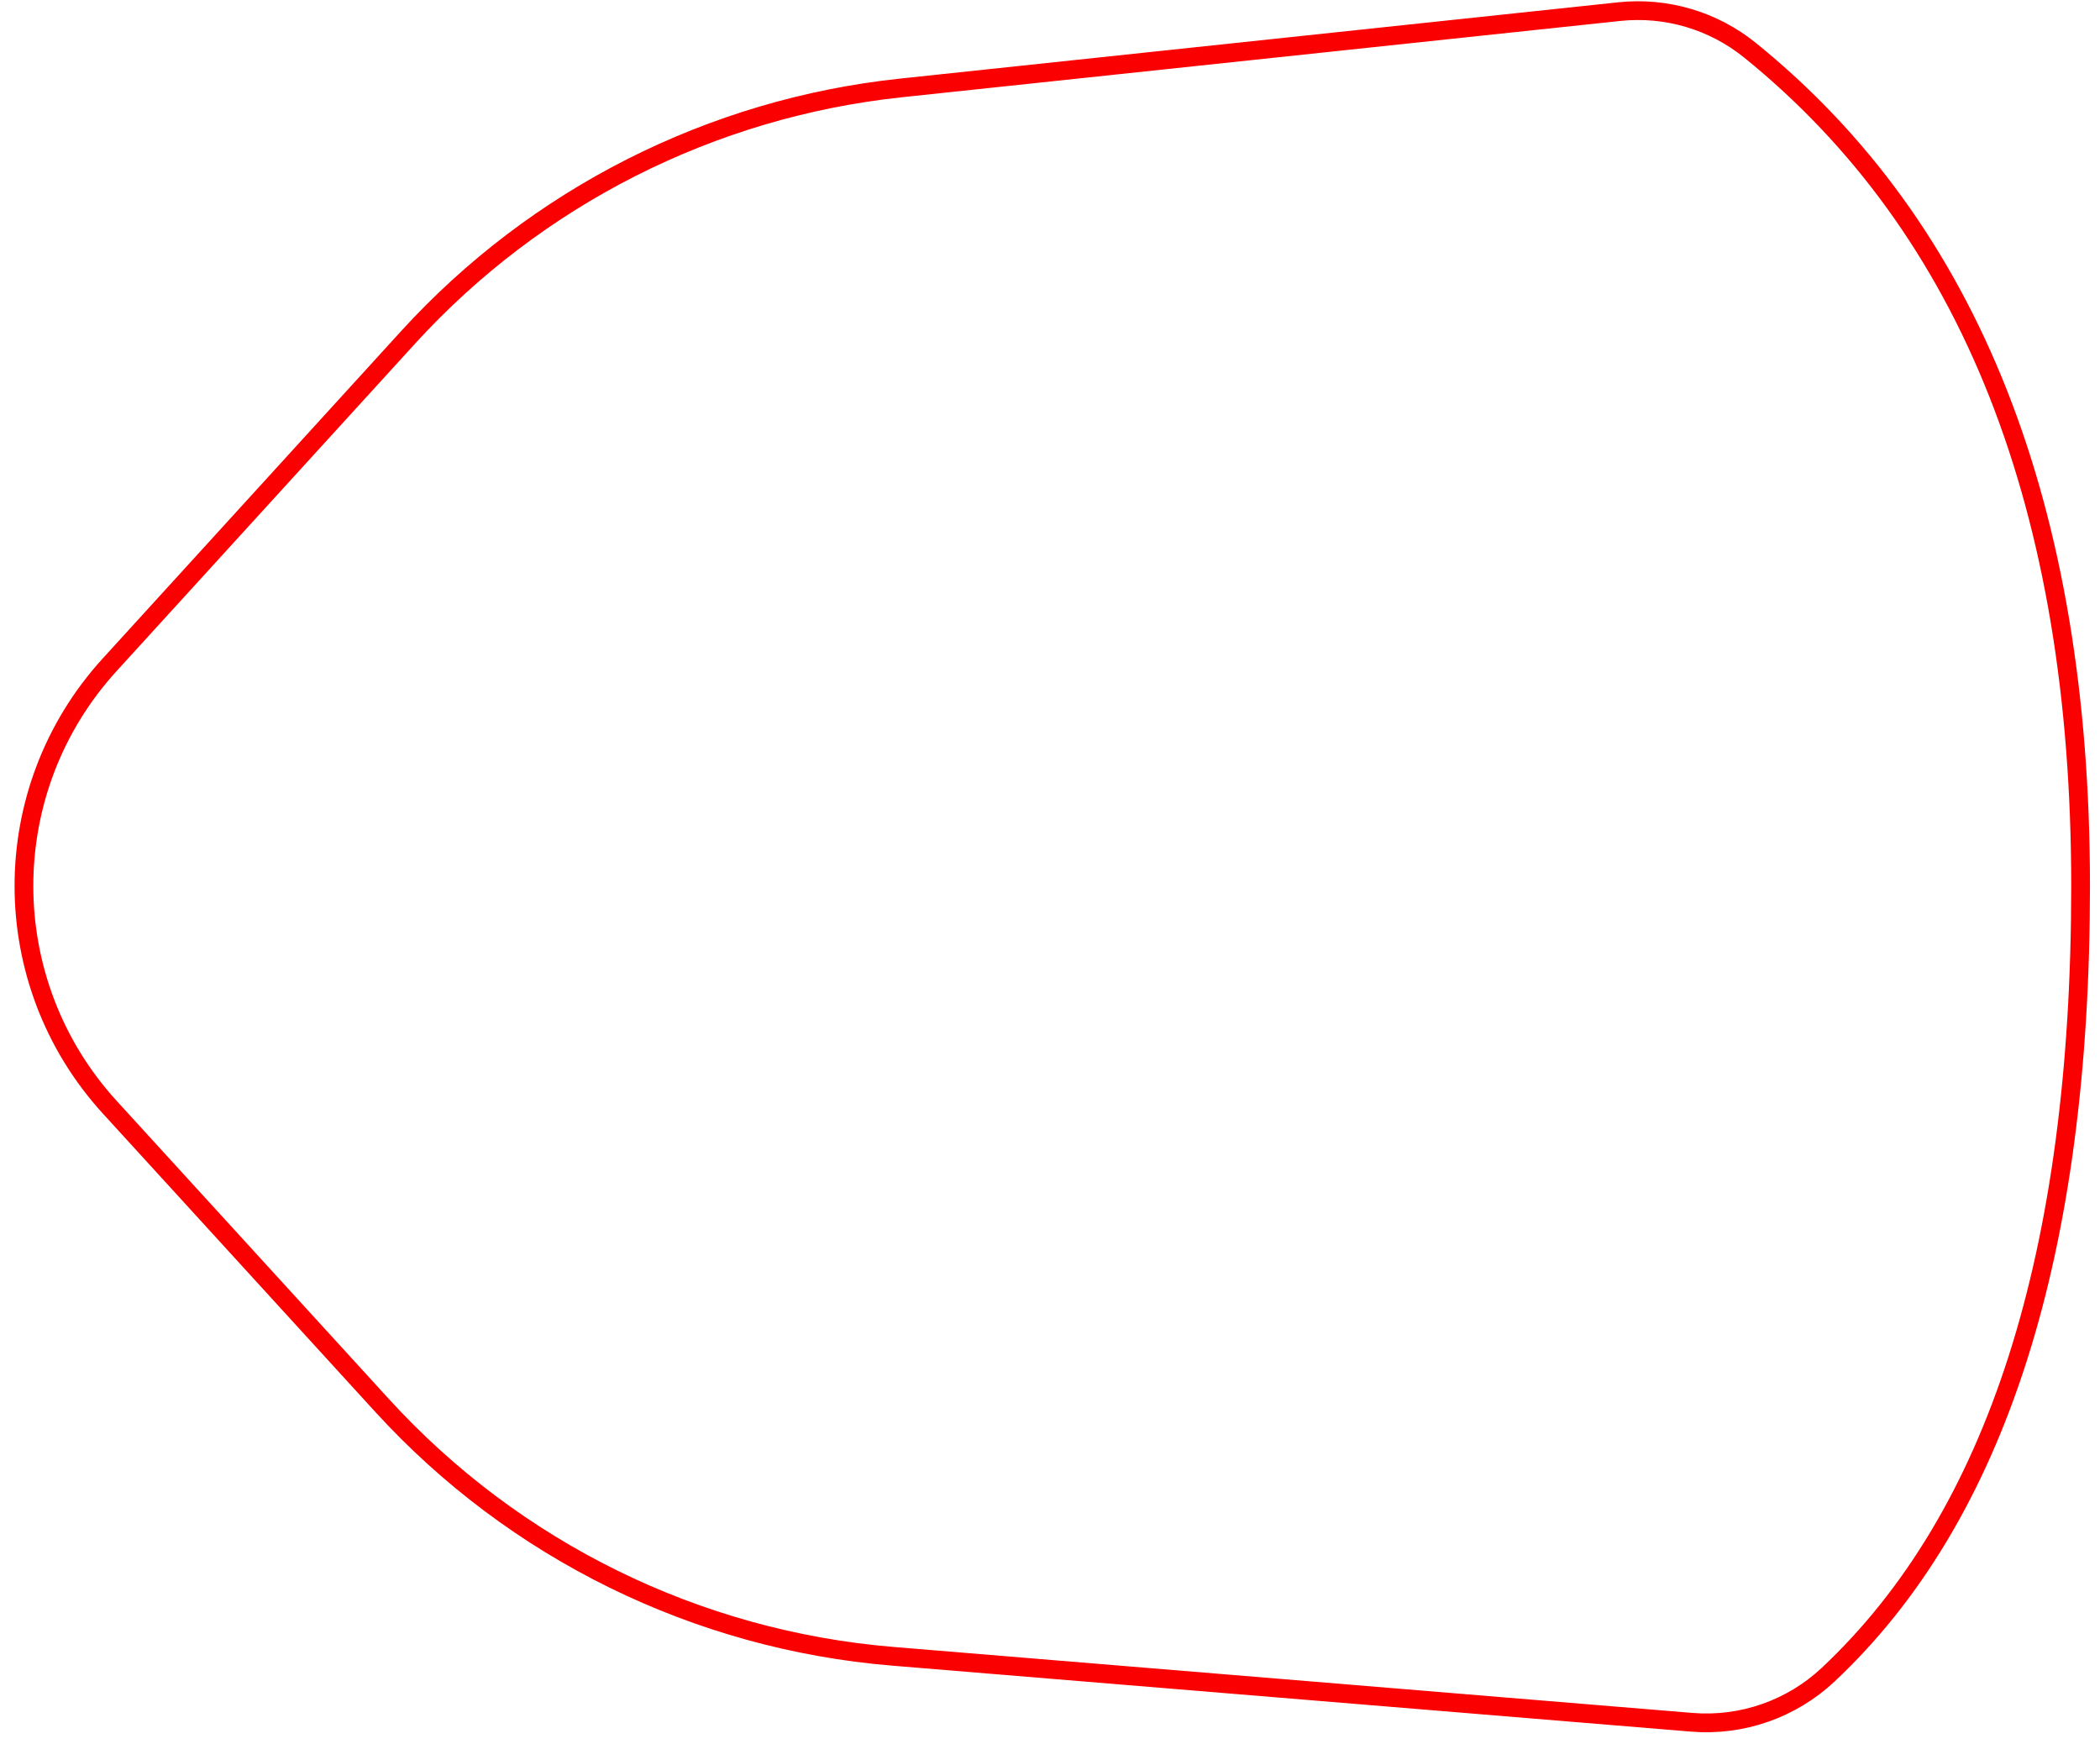 <?xml version="1.0" encoding="UTF-8"?>
<svg width="112px" height="93px" viewBox="0 0 112 93" version="1.1" xmlns="http://www.w3.org/2000/svg" xmlns:xlink="http://www.w3.org/1999/xlink">
    <title>right</title>
    <g id="Page-1" stroke="none" stroke-width="1" fill="none" fill-rule="evenodd">
        <g id="DualShock-4-top" transform="translate(-304, -242)" stroke="#FA0000">
            <path d="M358,230.167 C377.567,230.167 391.598,234.626 400.048,243.626 C401.887,245.585 402.811,248.232 402.59,250.91 L402.59,250.91 L399.071,293.522 C398.21,303.961 393.432,313.689 385.697,320.752 L385.697,320.752 L369.79,335.278 C366.451,338.327 362.224,339.853 357.997,339.855 C353.77,339.857 349.542,338.335 346.2,335.288 L346.2,335.288 L328.744,319.375 C321.241,312.535 316.506,303.183 315.434,293.088 L315.434,293.088 L311.364,254.774 C311.098,252.266 311.84,249.755 313.427,247.794 C322.955,236.022 337.825,230.167 358,230.167 Z" id="right" transform="translate(356.938, 288.194) rotate(90) translate(-356.938, -288.194) "></path>
        </g>
    </g>
</svg>